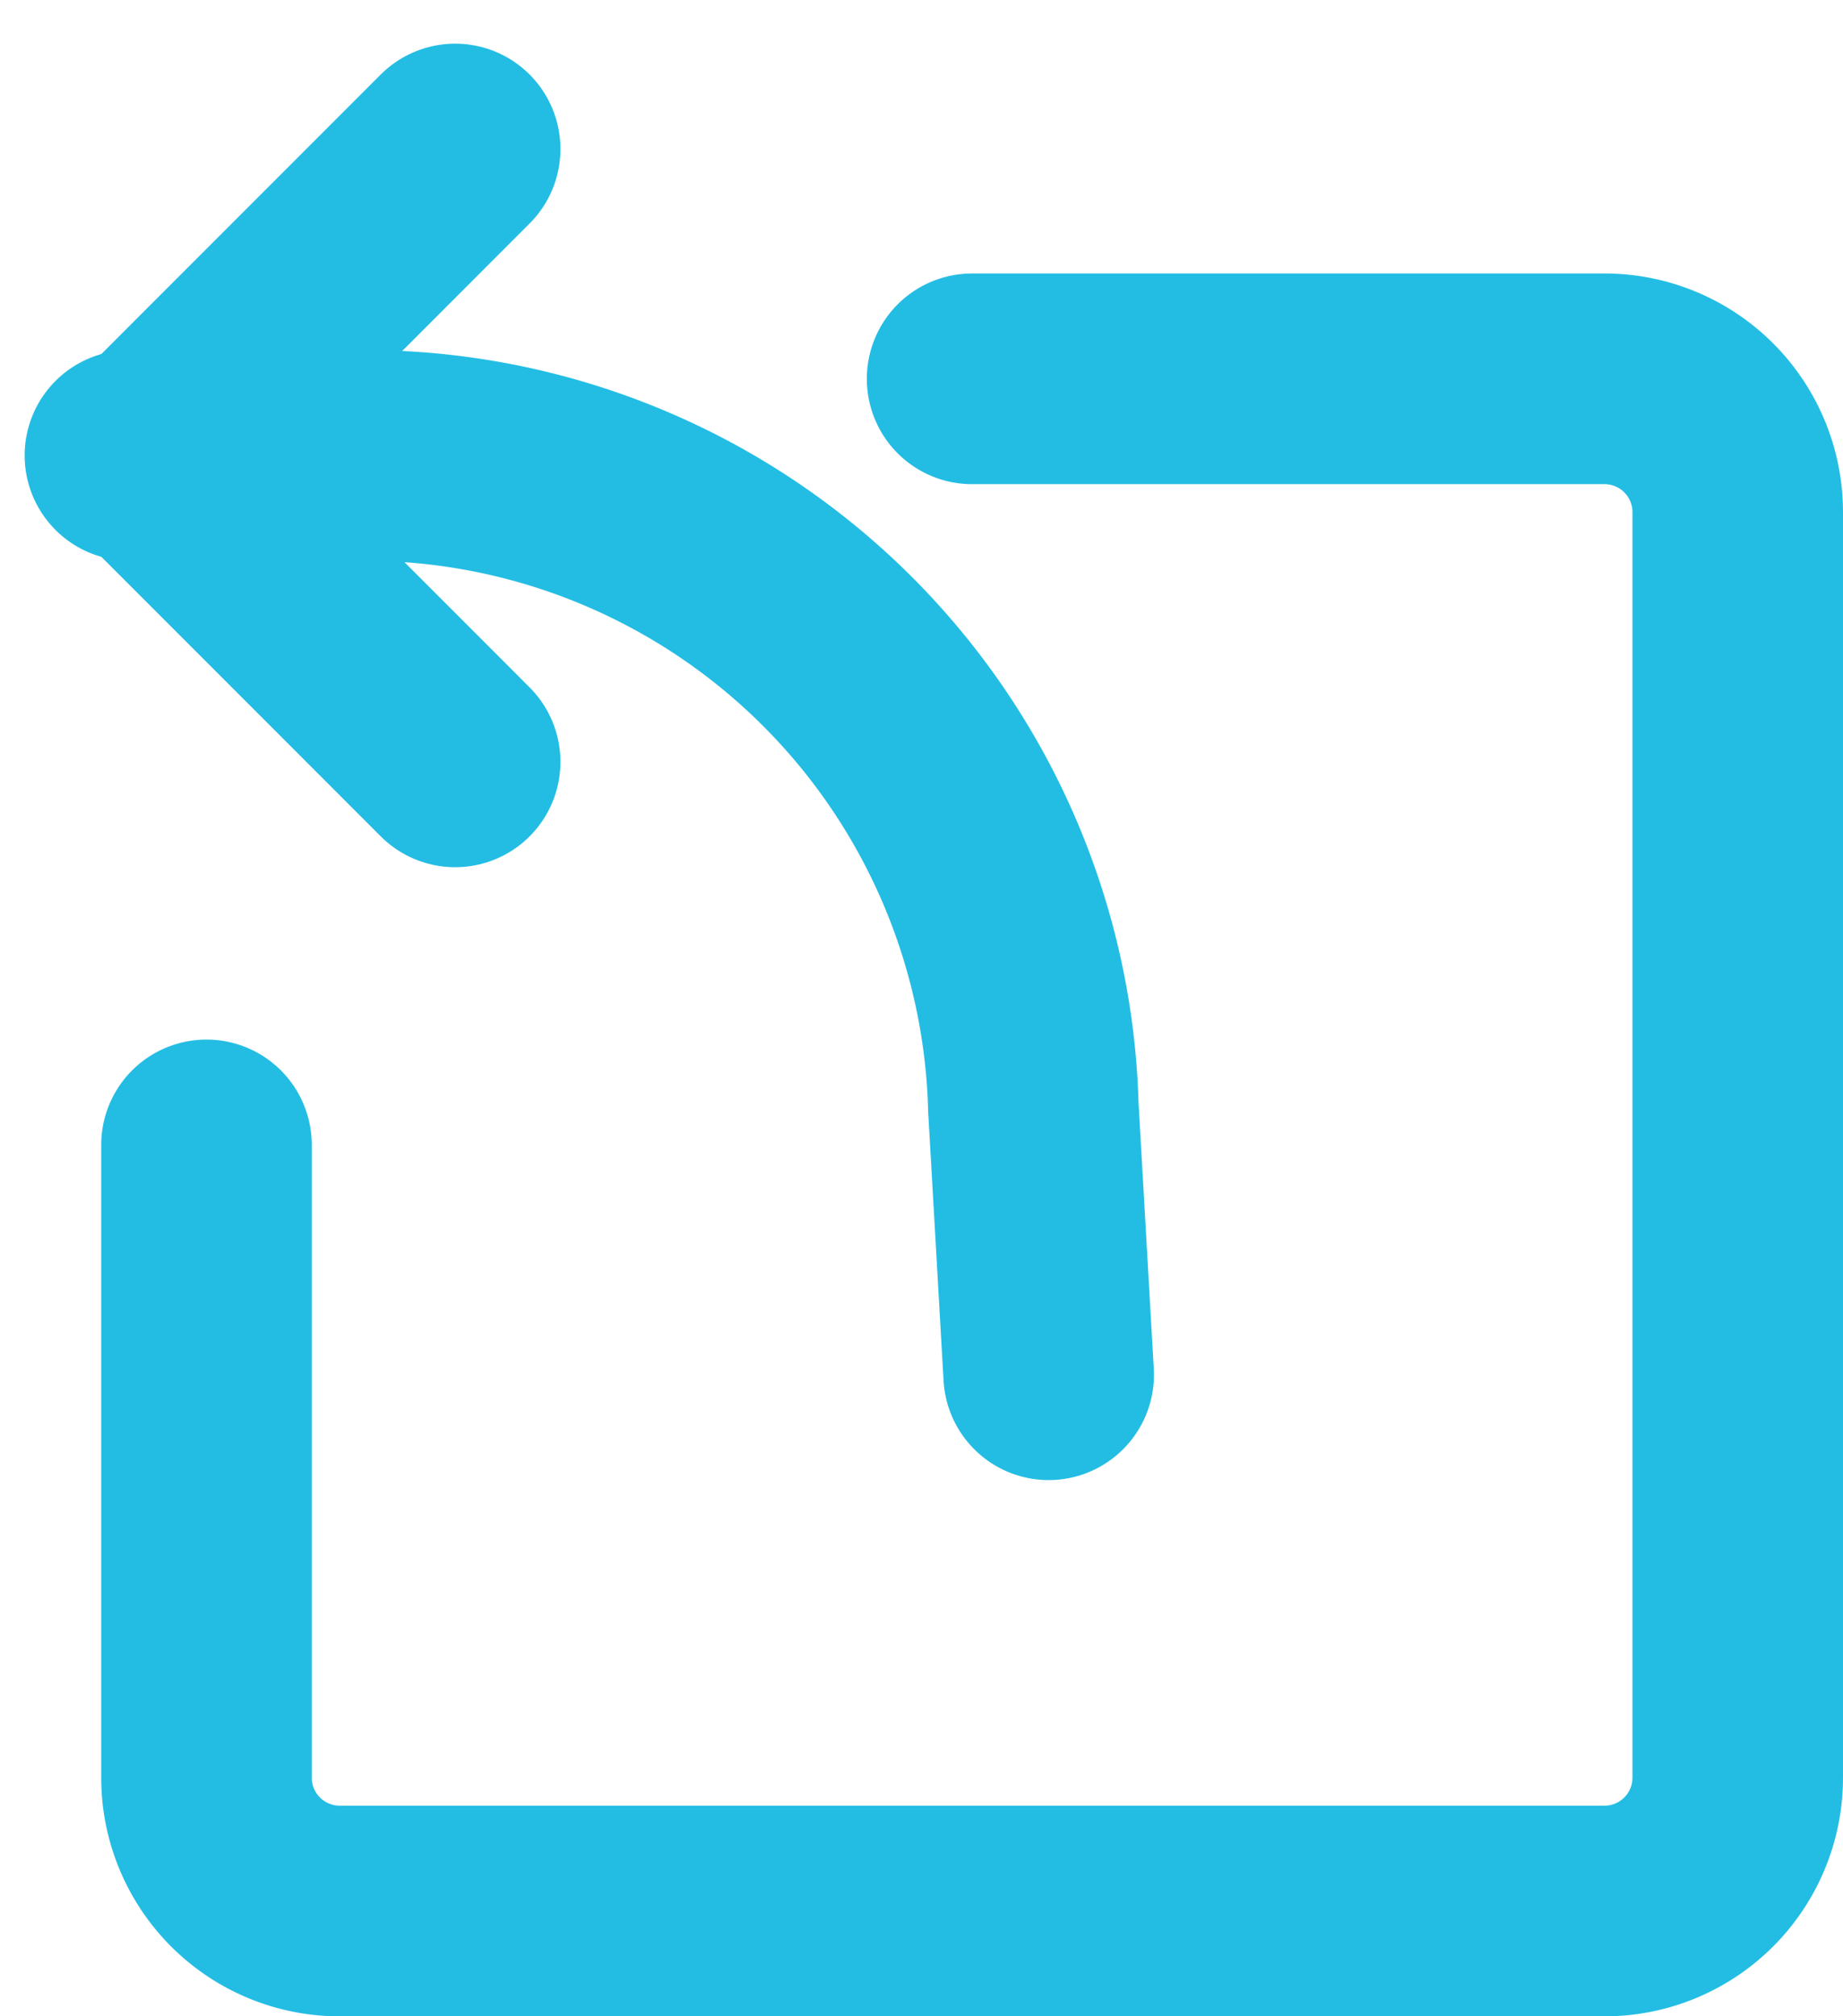 <svg xmlns="http://www.w3.org/2000/svg" width="24.072" height="26.32" viewBox="0 0 24.072 26.32">
  <g id="Group_66" data-name="Group 66" transform="translate(-47.803 -382.555)">
    <g id="Group_1705" data-name="Group 1705" transform="translate(50.5 387.5)">
      <g id="Group_1706" data-name="Group 1706">
        <path id="Path_50" data-name="Path 50" d="M49.5,397.5v8.261a1.74,1.74,0,0,0,1.739,1.739H67.761a1.74,1.74,0,0,0,1.739-1.739V389.239a1.74,1.74,0,0,0-1.739-1.739H59.5" transform="translate(-49.5 -387.5)" fill="none" stroke="#23bde4" stroke-linecap="round" stroke-linejoin="round" stroke-width="2.75"/>
      </g>
    </g>
    <line id="Line_16" data-name="Line 16" x1="4" y2="4" transform="translate(49.748 384.5)" fill="none" stroke="#23bde4" stroke-linecap="round" stroke-linejoin="round" stroke-width="2.75"/>
    <line id="Line_17" data-name="Line 17" x1="4" y1="4" transform="translate(49.748 388.5)" fill="none" stroke="#23bde4" stroke-linecap="round" stroke-linejoin="round" stroke-width="2.75"/>
    <g id="Group_1707" data-name="Group 1707">
      <path id="Path_51" data-name="Path 51" d="M70.5,400.5l-.2-3.49a8.741,8.741,0,0,0-8.828-8.51H58.5" transform="translate(-9)" fill="none" stroke="#23bde4" stroke-linecap="round" stroke-linejoin="round" stroke-width="2.75"/>
    </g>
  </g>
</svg>
